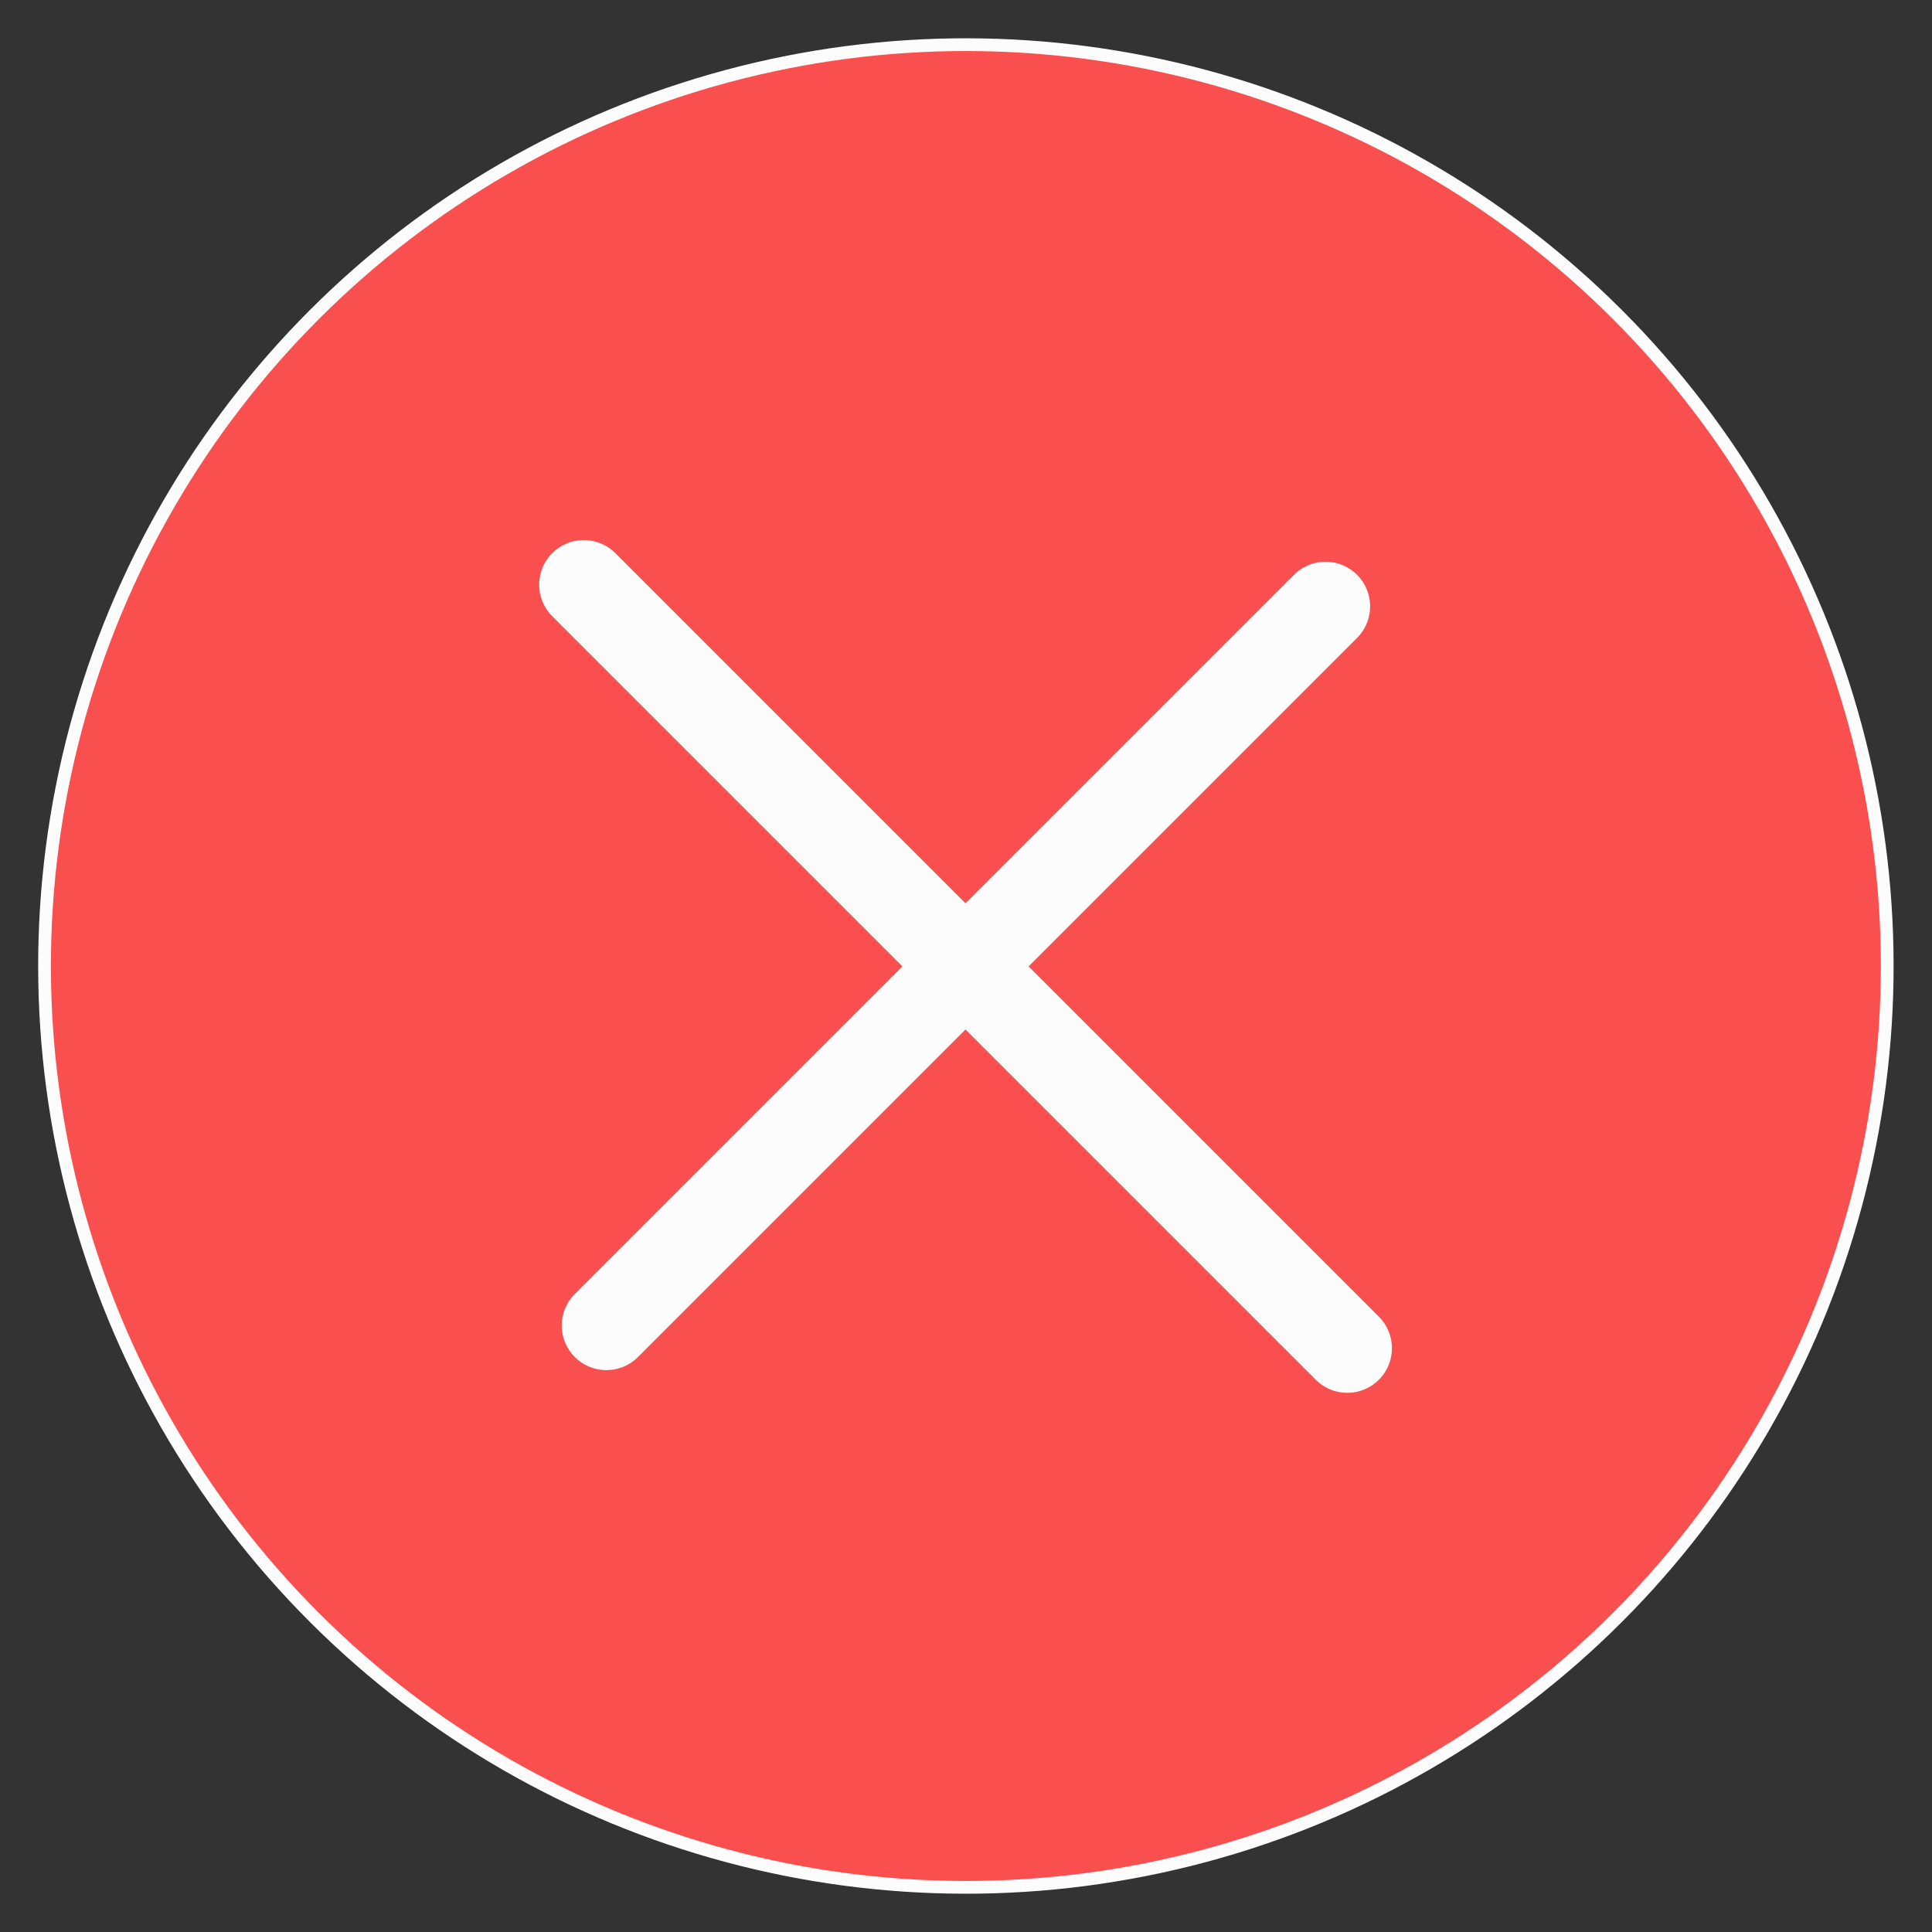 <?xml version="1.0" ?><svg data-name="Livello 1" id="Livello_1" viewBox="0 0 151.57 151.57" xmlns="http://www.w3.org/2000/svg"><rect x="0" y="0" width="151.57" height="151.57" fill="#333333" stroke="none"/><title/><circle cx="1038.5" cy="467.01" r="72.28" style="fill:#f94f4f;stroke:#FCFCFC;stroke-linecap:round;stroke-linejoin:round;stroke-width:1px" transform="translate(-988.78 479.89) rotate(-45)"/><line style="fill:#f94f4f;stroke:#FCFCFC;stroke-linecap:round;stroke-linejoin:round;stroke-width:7px" x1="47.57" x2="103.99" y1="103.99" y2="47.57"/><line style="fill:#f94f4f;stroke:#FCFCFC;stroke-linecap:round;stroke-linejoin:round;stroke-width:7px" x1="45.8" x2="105.7" y1="45.87" y2="105.77"/></svg>